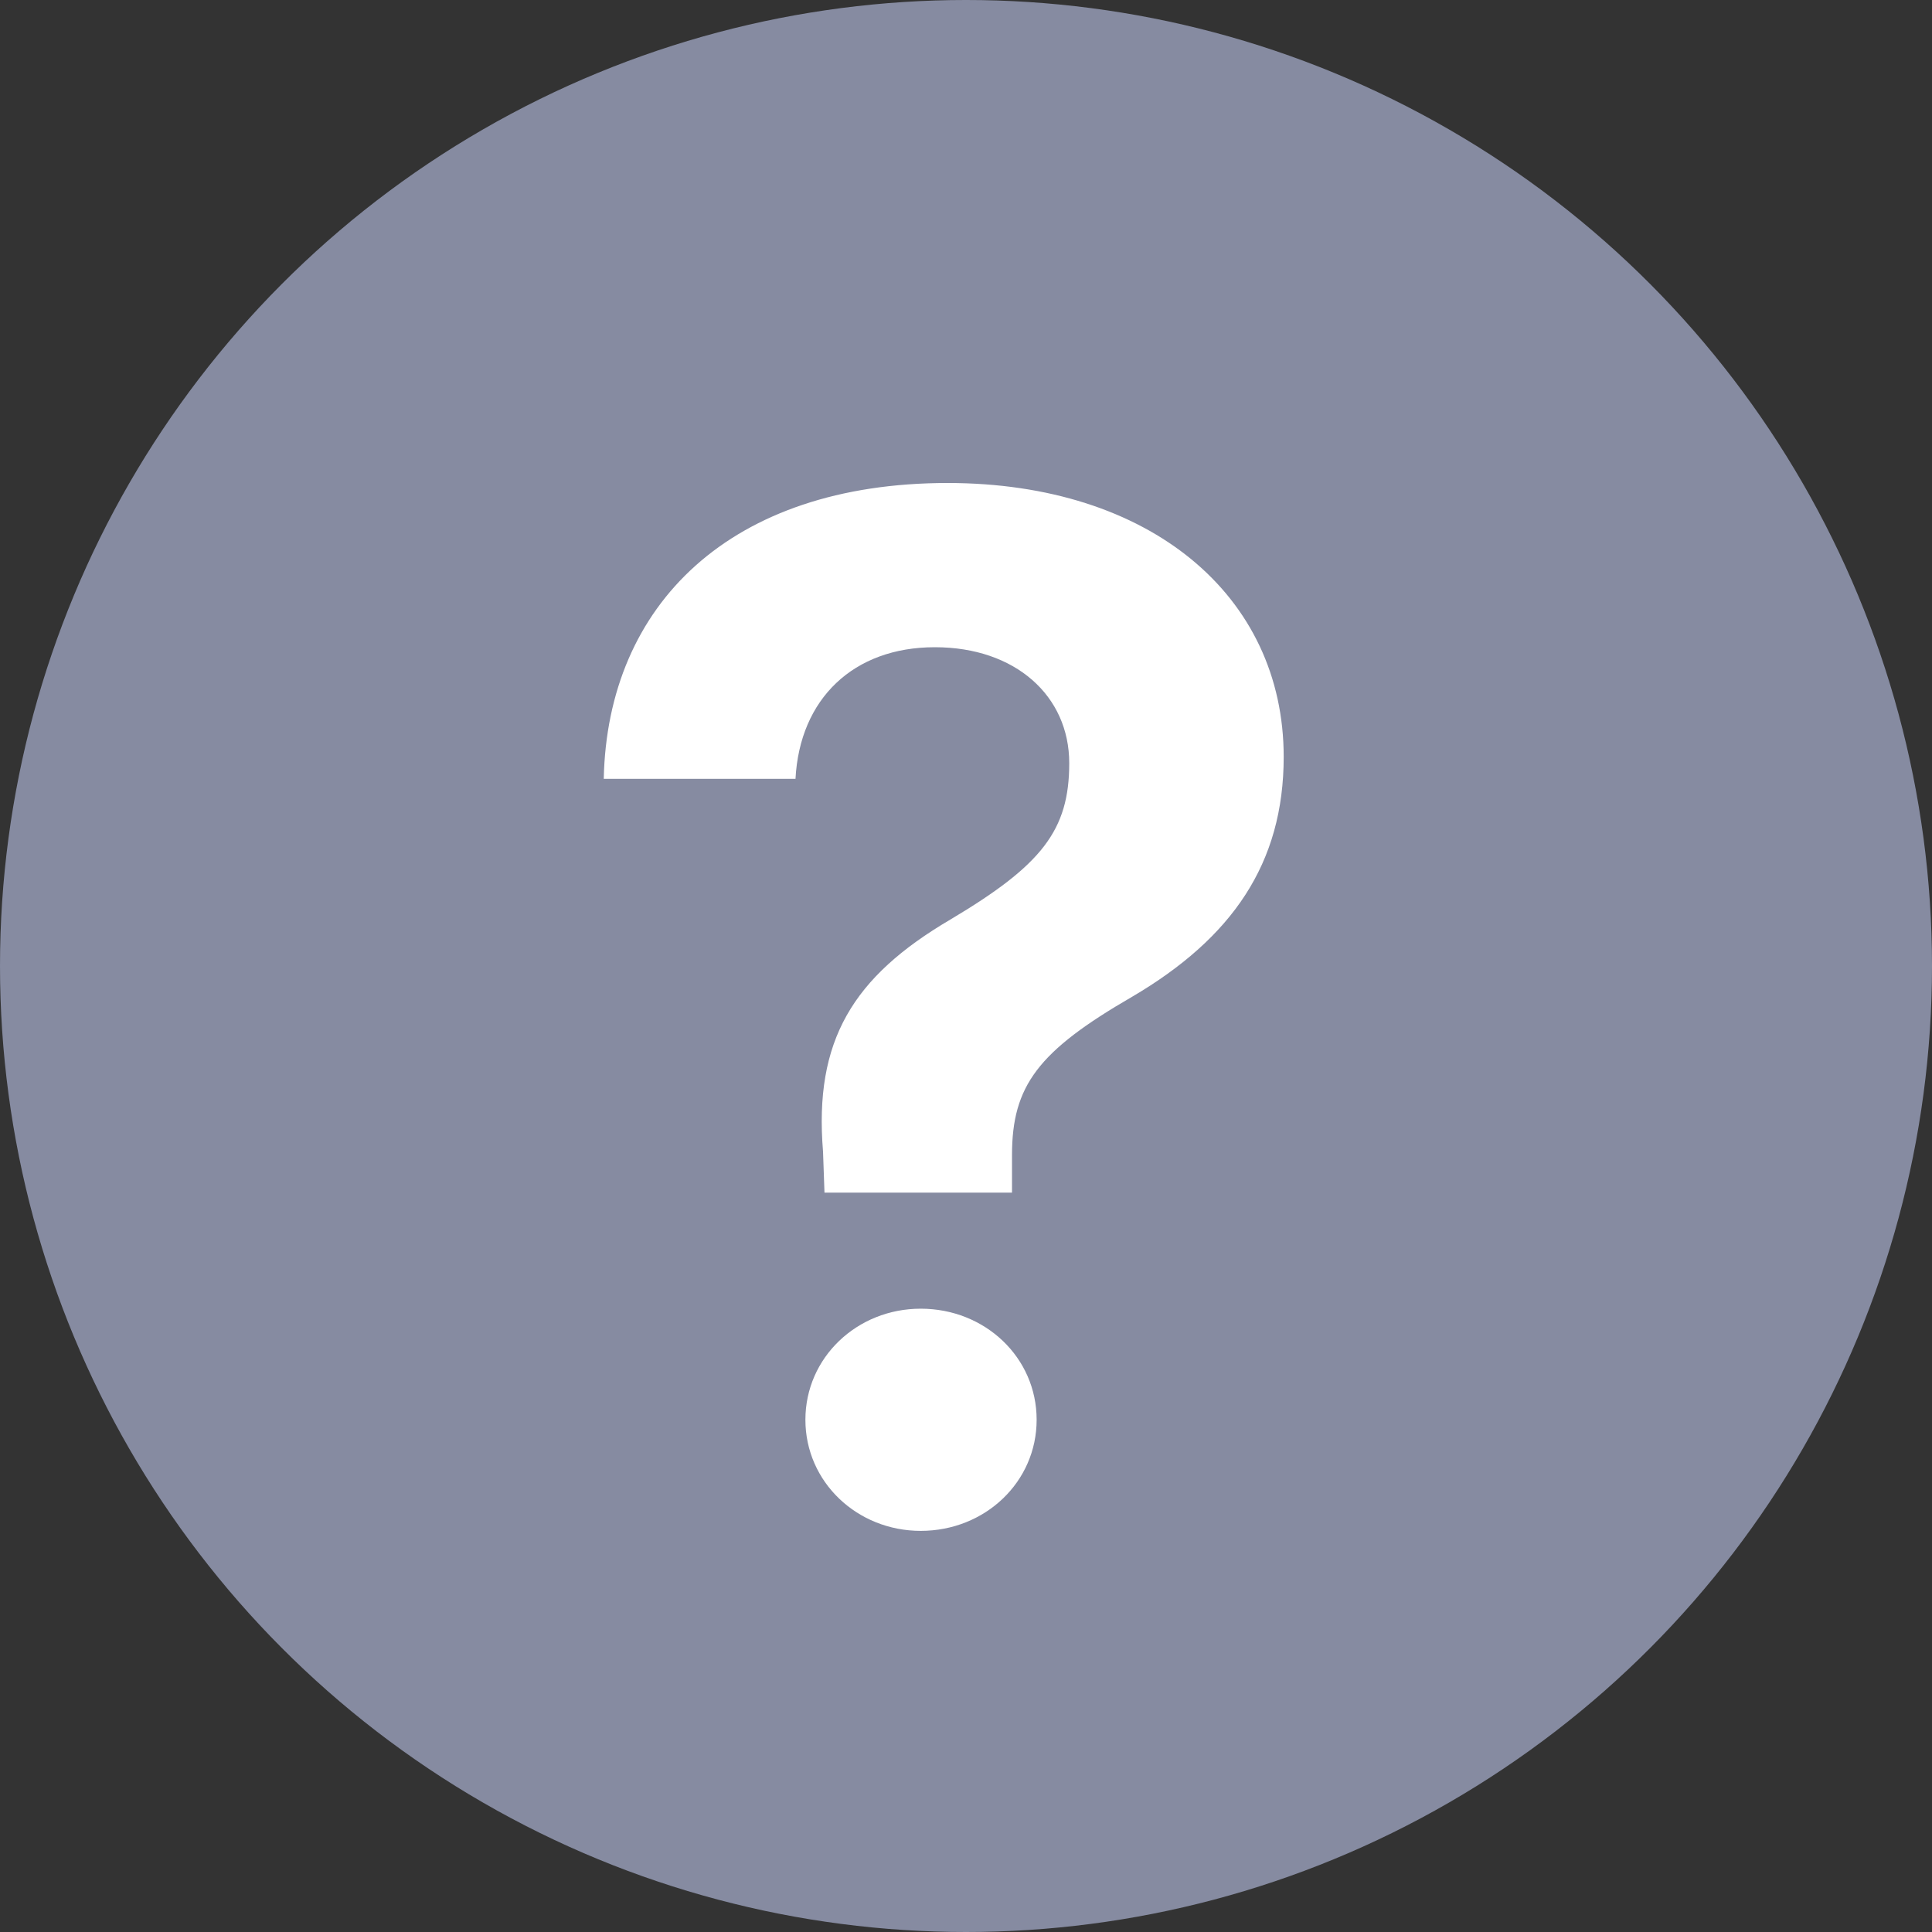 <svg xmlns="http://www.w3.org/2000/svg" width="16" height="16" viewBox="0 0 16 16">
    <rect x="0" y="0" width="16" height="16" fill="#333333" stroke="none"/>
    <g fill="none" fill-rule="evenodd">
        <circle cx="8" cy="8" r="8" fill="#868BA1"/>
        <path fill="#FFF" d="M5 6.45C5.03 5.007 6.049 4 7.848 4c1.675 0 2.783.932 2.783 2.268 0 .884-.428 1.5-1.254 1.986-.78.451-.996.738-.996 1.312v.311H6.828l-.012-.34c-.076-.92.247-1.447 1.055-1.922.756-.45.984-.738.984-1.295 0-.556-.445-.96-1.113-.96-.674 0-1.119.427-1.154 1.09H5zm2.625 6.228c-.527 0-.955-.405-.955-.92 0-.516.428-.92.955-.92.533 0 .96.404.96.92 0 .515-.427.92-.96.92z"/>
    </g>
</svg>
